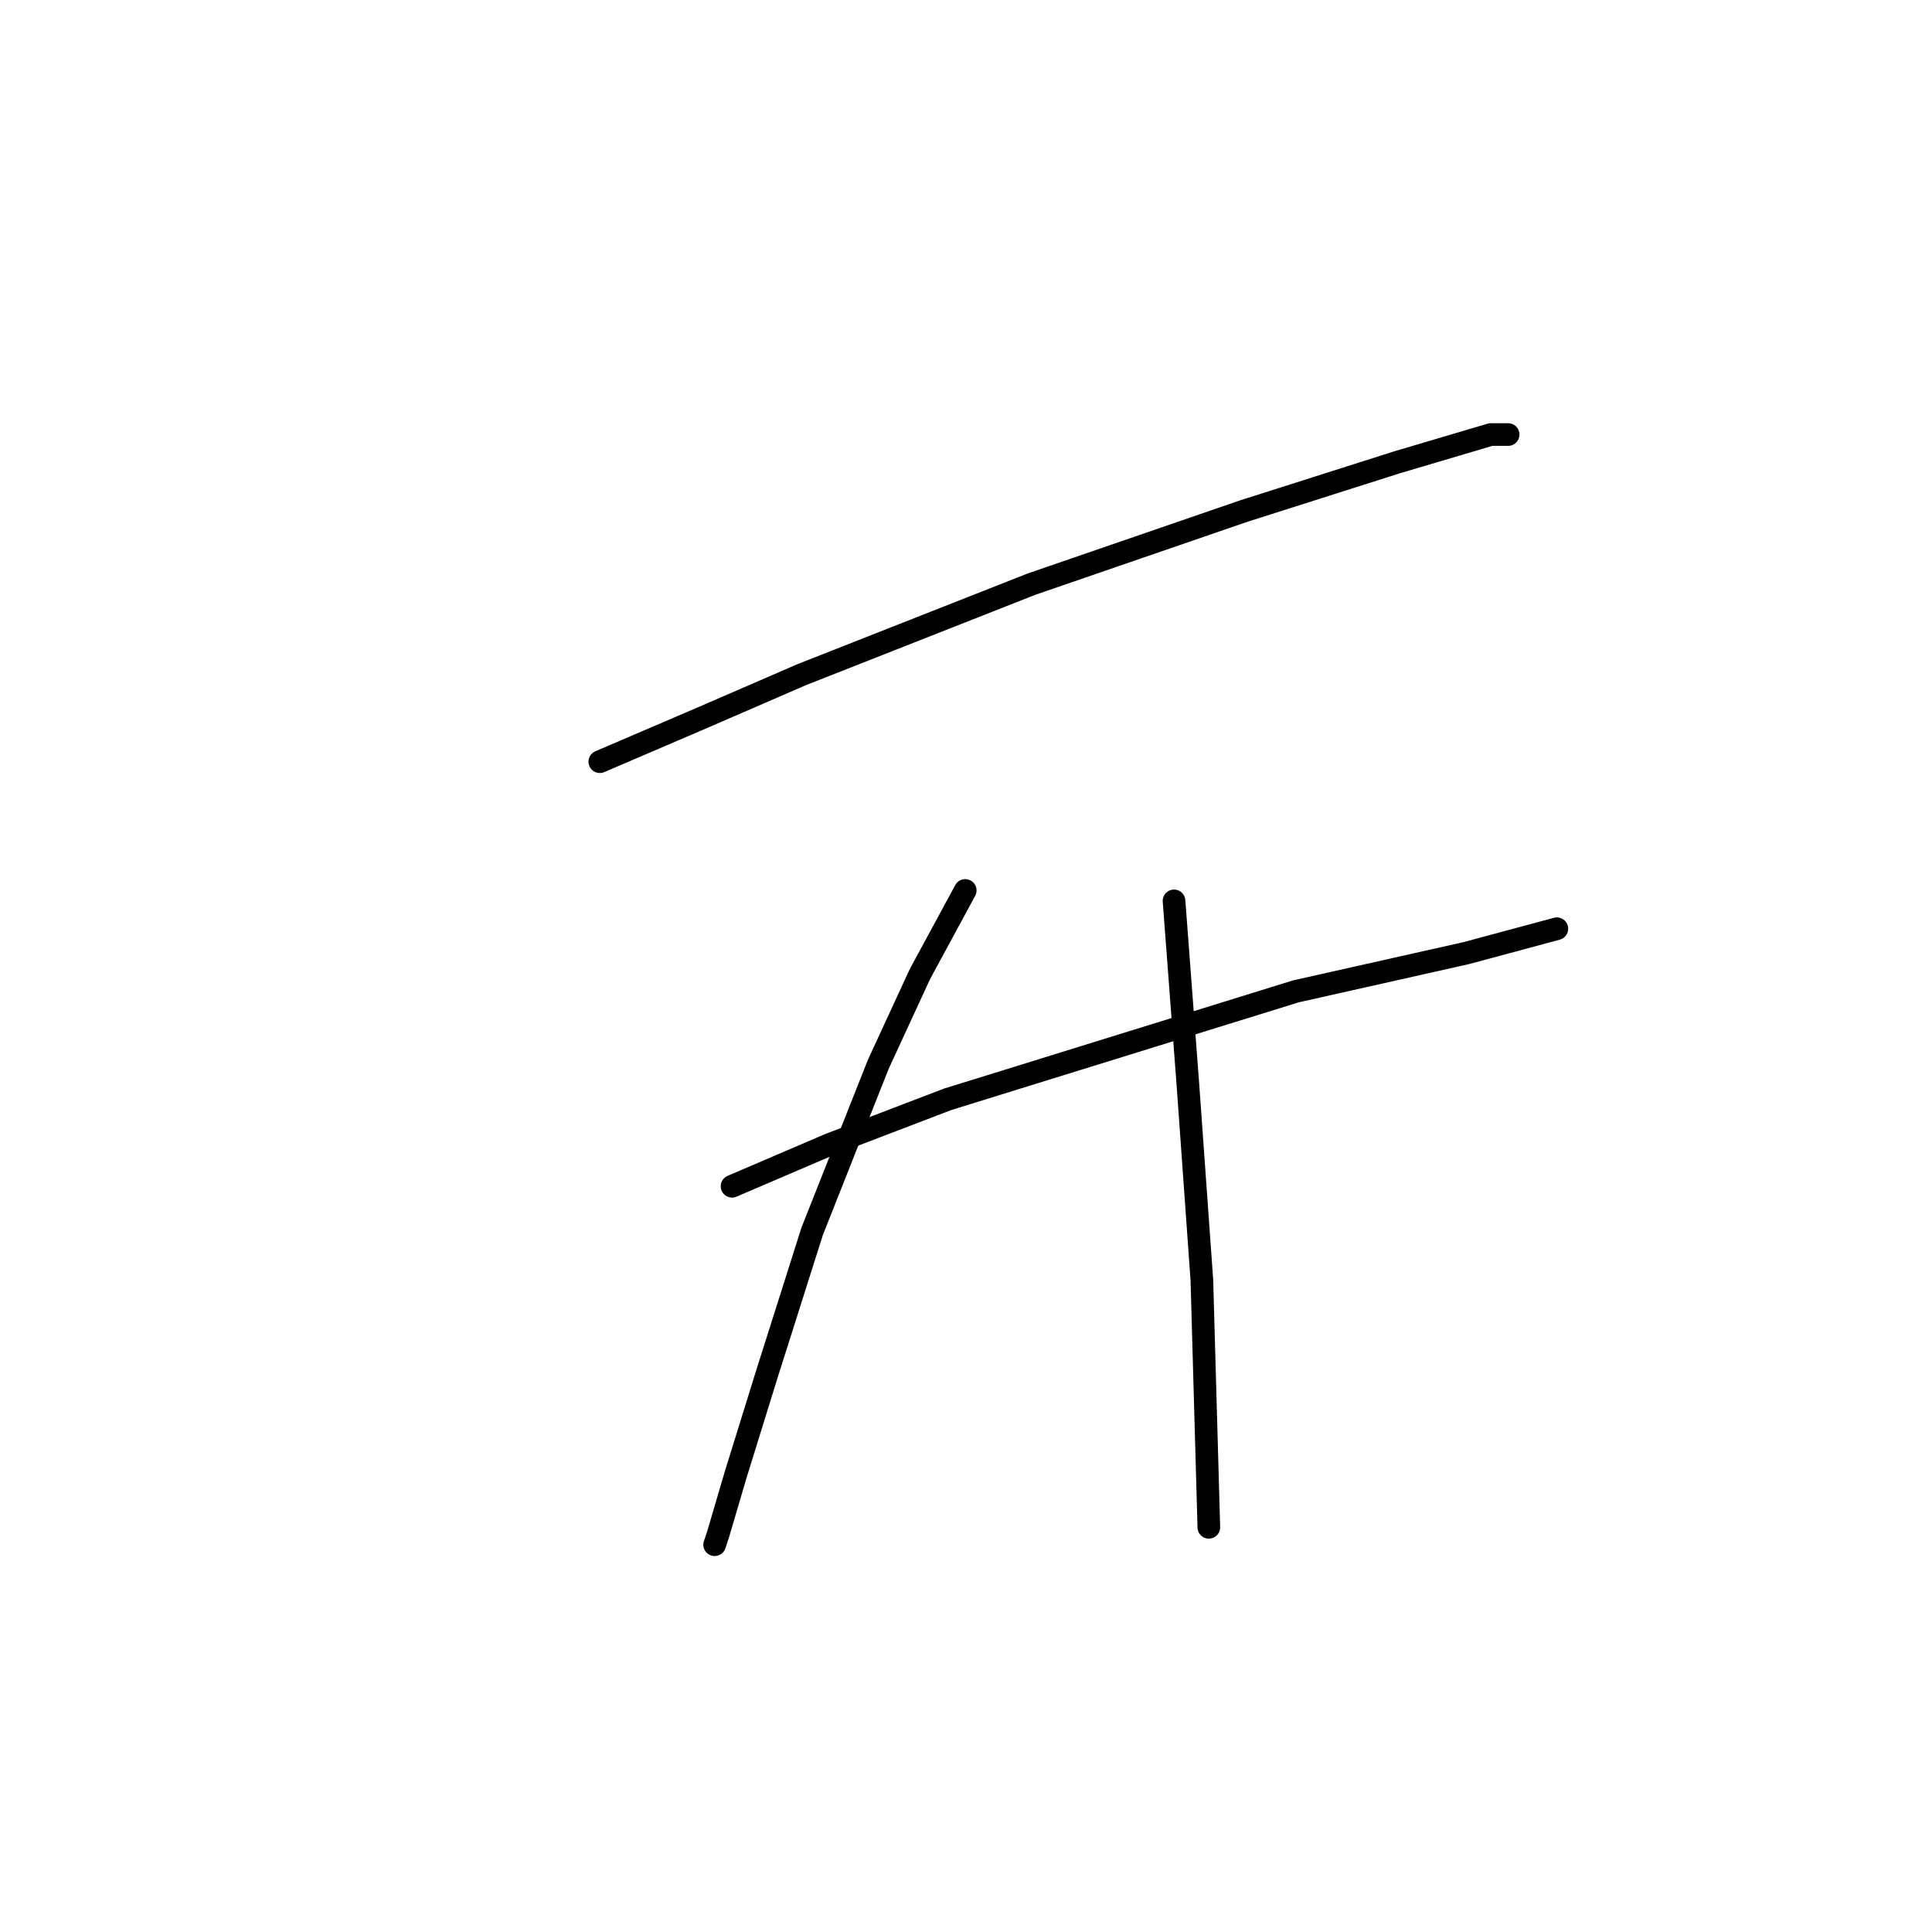 <?xml version="1.0" standalone="no"?>
    <svg width="256" height="256" xmlns="http://www.w3.org/2000/svg" version="1.1">
    <polyline stroke="black" stroke-width="3" stroke-linecap="round" fill="transparent" stroke-linejoin="round" points="79.478 100.927 92.39 95.393 106.224 89.398 136.659 77.409 164.788 67.725 185.078 61.269 197.529 57.58 199.835 57.58 199.835 57.58 " />
        <polyline stroke="black" stroke-width="3" stroke-linecap="round" fill="transparent" stroke-linejoin="round" points="97.001 157.186 109.913 151.652 125.591 145.657 171.705 131.362 194.301 126.289 206.291 123.061 206.291 123.061 " />
        <polyline stroke="black" stroke-width="3" stroke-linecap="round" fill="transparent" stroke-linejoin="round" points="127.897 117.989 121.902 129.056 116.369 141.046 107.607 163.18 101.612 182.087 97.462 195.46 95.156 203.299 94.695 204.683 94.695 204.683 " />
        <polyline stroke="black" stroke-width="3" stroke-linecap="round" fill="transparent" stroke-linejoin="round" points="155.565 119.372 157.41 143.813 159.255 169.636 160.177 202.377 160.177 202.377 " />
        </svg>